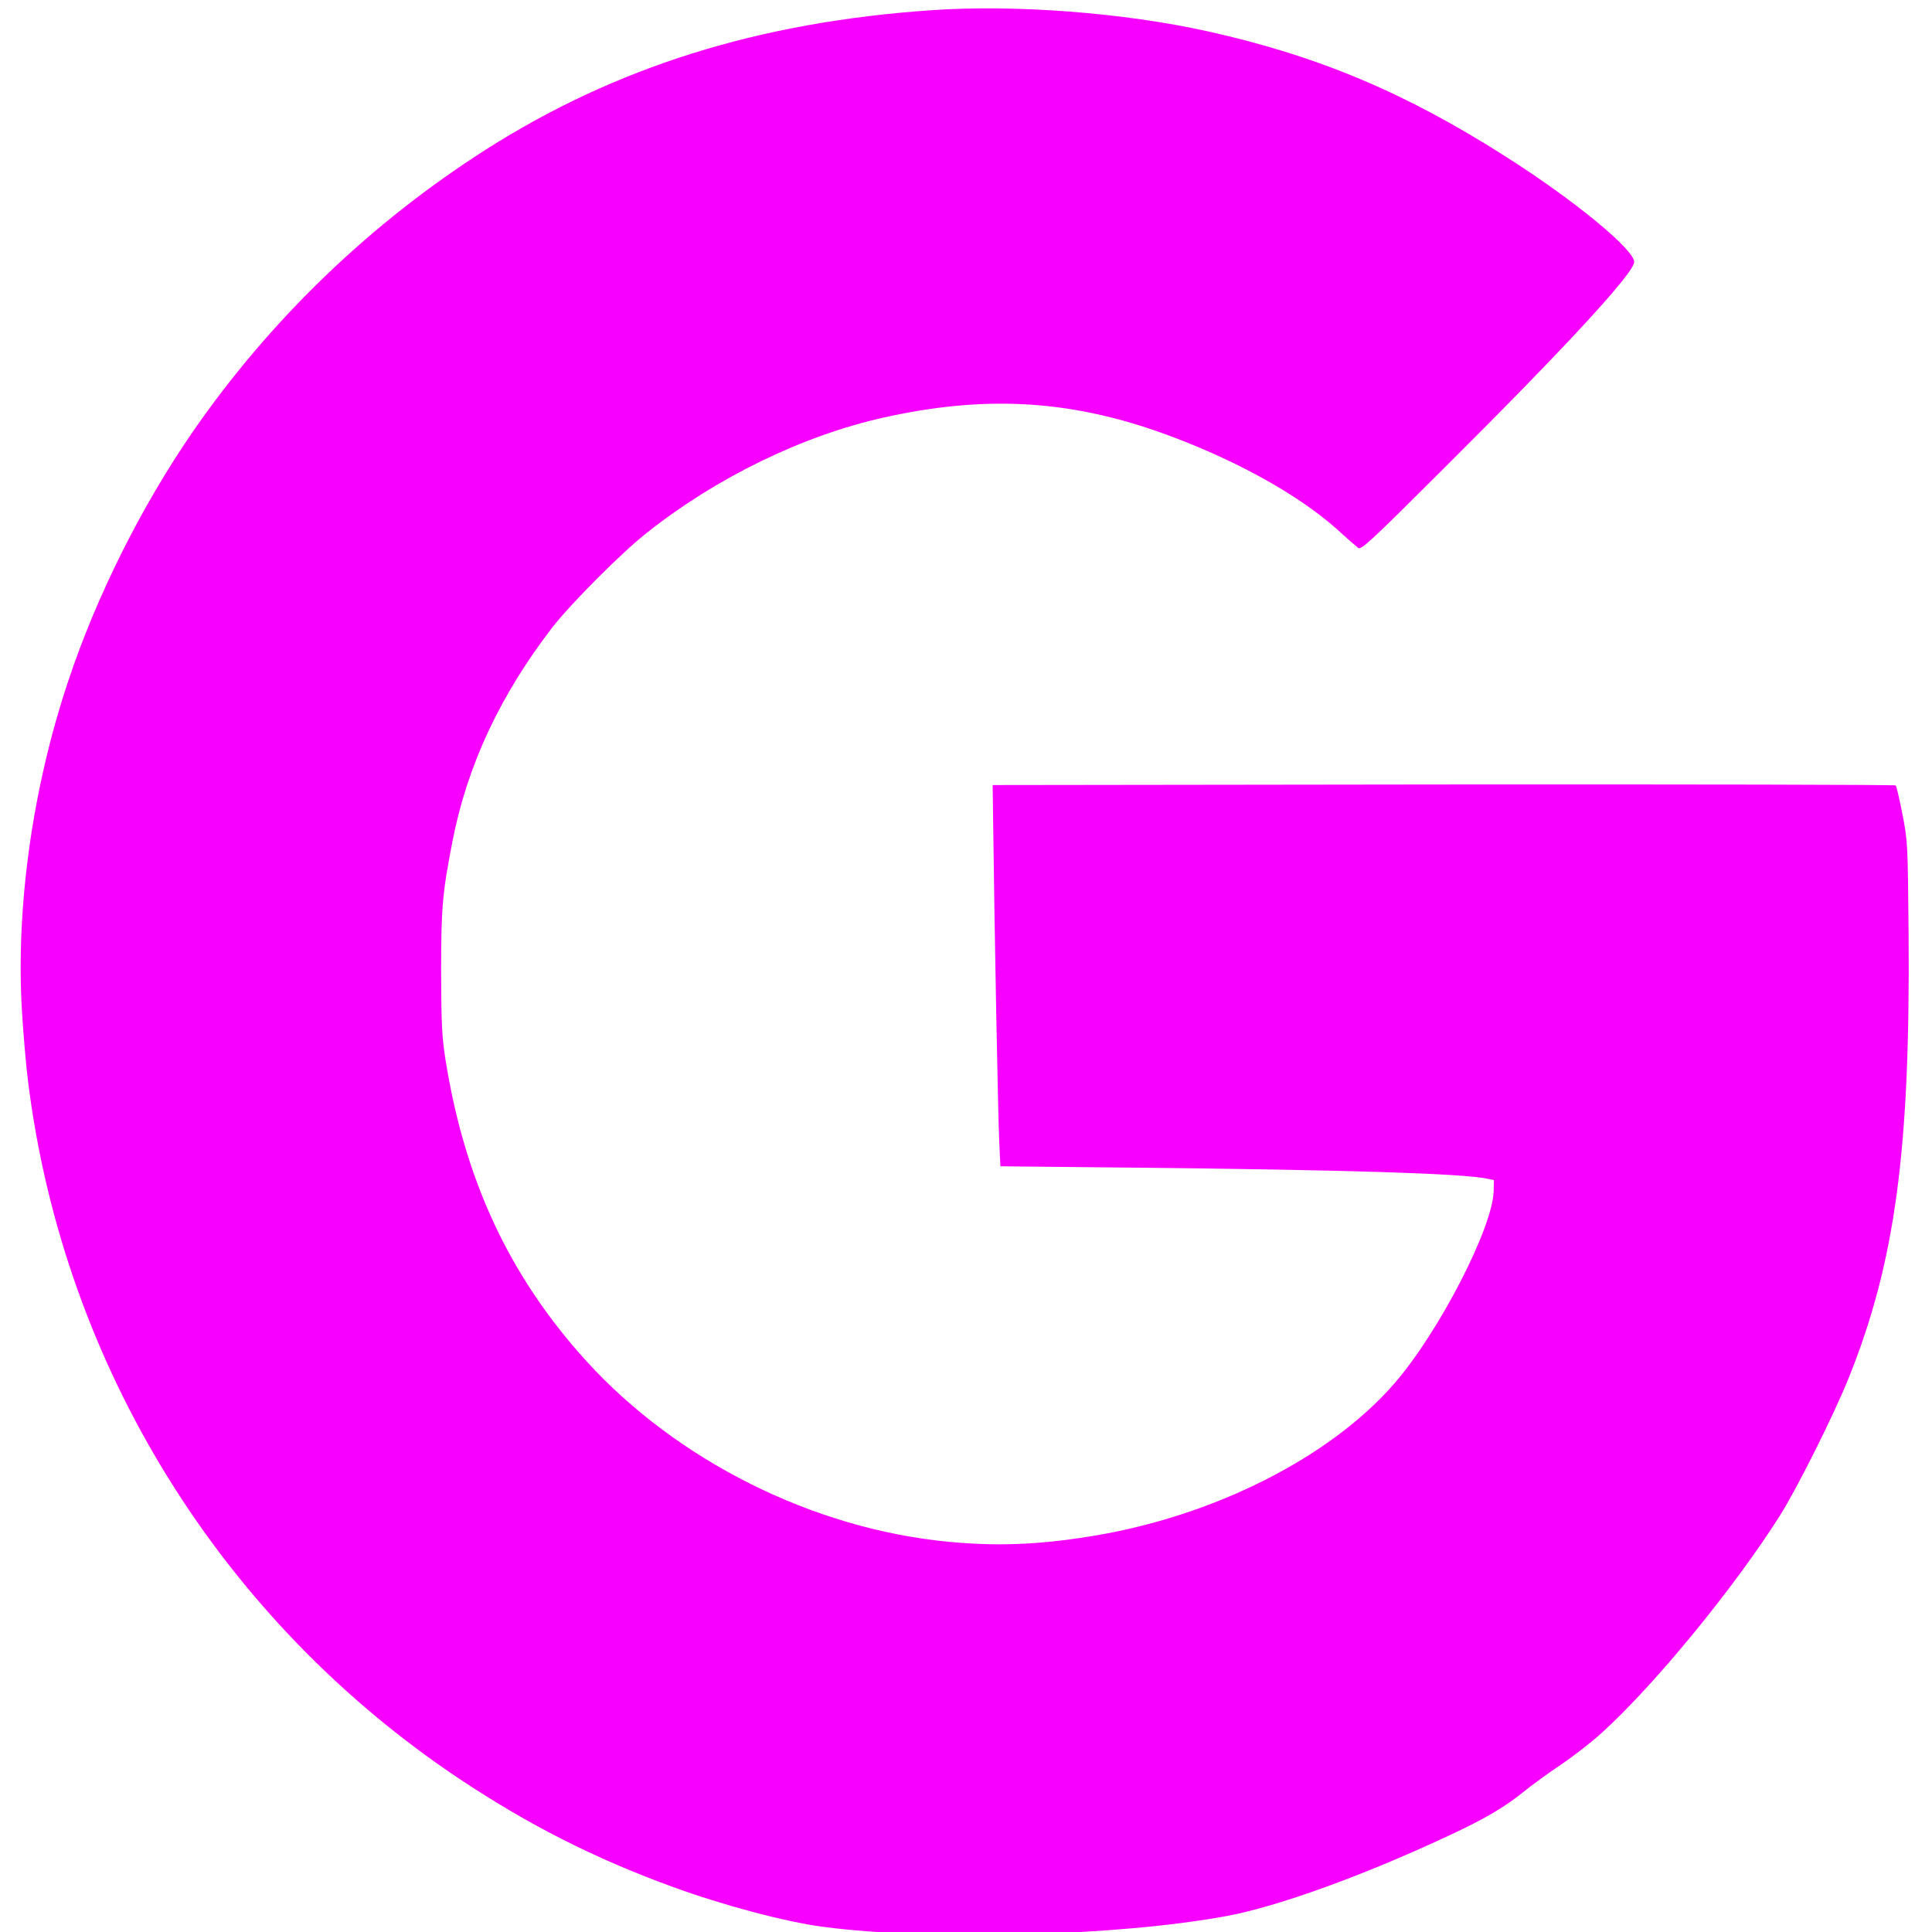 <?xml version="1.0" encoding="utf-8"?>
<!-- Generator: Adobe Illustrator 23.0.3, SVG Export Plug-In . SVG Version: 6.00 Build 0)  -->
<svg version="1.1" xmlns="http://www.w3.org/2000/svg" viewBox="0 0 704.4 718.8" width="21" height="21">
	<g id="g4" transform="matrix(0.072,0,0,-0.072,175.132,1102.088)">
		<path id="path2" fill="#F800FF"
			d="M2282,15254.1c-893-61-1633-293-2305-721
		c-595-380-1110-875-1511-1454c-267-387-500-852-647-1295c-184-552-270-1166-238-1702c7-116,21-281,32-367
		c184-1467,999-2782,2234-3604c352-234,694-408,1095-554c259-95,587-182,779-207c562-74,1525-48,2086,56c264,49,706,209,1144,414
		c187,87,288,146,386,225c44,36,132,100,195,142c64,43,159,117,212,165c273,247,688,754,921,1123c89,141,279,521,355,710
		c241,599,319,1179,310,2298c-4,470-5,479-32,617c-15,77-30,143-35,148c-4,4-1055,6-2337,5l-2329-3l3-220c6-517,25-1500,31-1620
		l6-130l690-7c1081-11,1700-30,1825-57l35-7l-1-56c-4-189-283-730-513-995c-335-386-943-691-1576-791c-268-43-481-51-731-27
		c-697,67-1399,418-1868,933c-398,438-630,936-729,1562c-18,116-21,179-22,450c0,336,7,409,60,681c77,390,247,751,515,1099
		c96,123,356,385,490,490c358,284,804,501,1222,594c510,114,941,93,1410-70c375-131,721-319,931-506c50-46,100-89,110-97
		c16-13,56,24,448,415c629,626,979,1006,979,1062c0,64-309,319-660,542c-519,332-976,524-1545,650
		C3275,15241.1,2714,15284.1,2282,15254.1z" />
	</g>
</svg>